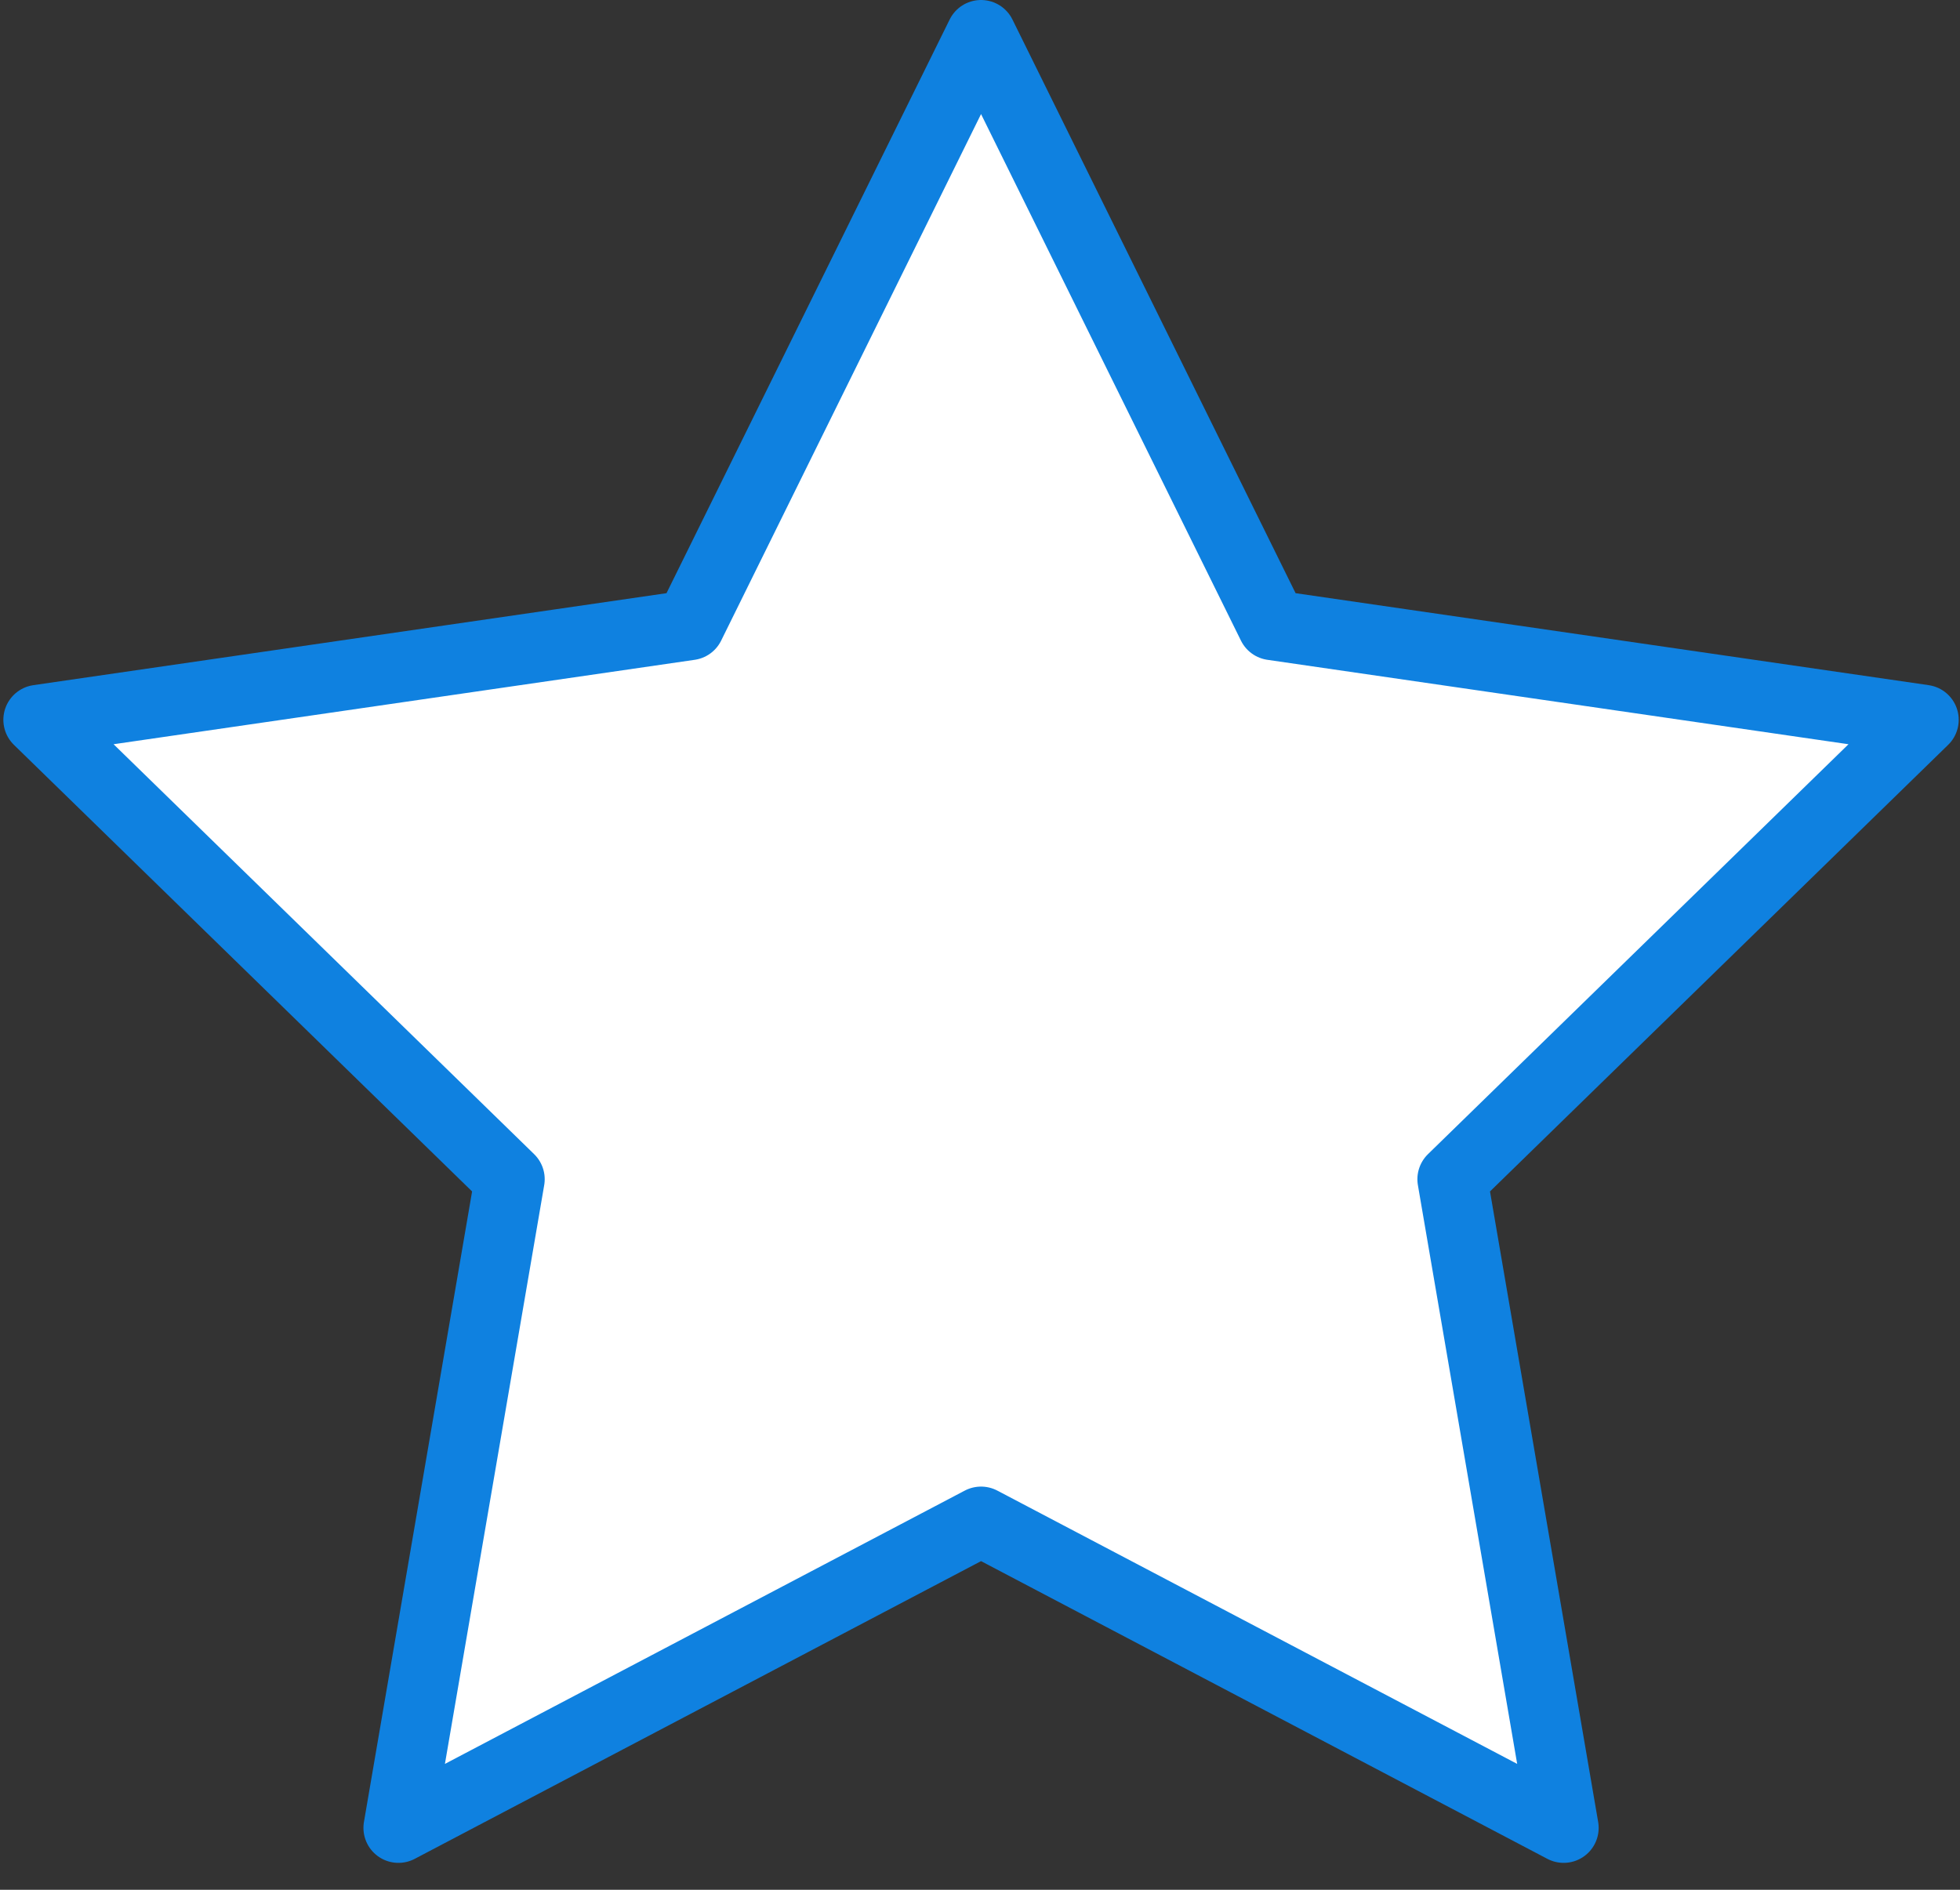 <?xml version="1.0" encoding="UTF-8" standalone="no"?>
<svg width="56px" height="54px" viewBox="0 0 56 54" version="1.1" xmlns="http://www.w3.org/2000/svg" xmlns:xlink="http://www.w3.org/1999/xlink" xmlns:sketch="http://www.bohemiancoding.com/sketch/ns">
    <rect x="0" y="0" width="56" height="54" fill="#333333" stroke="none"/>
    <!-- Generator: Sketch 3.2.2 (9983) - http://www.bohemiancoding.com/sketch -->
    <title>161 - Favorite (Webby)</title>
    <desc>Created with Sketch.</desc>
    <defs></defs>
    <g id="Page-1" stroke="none" stroke-width="1" fill="none" fill-rule="evenodd" sketch:type="MSPage">
        <g id="Icons" sketch:type="MSArtboardGroup" transform="translate(-1203, -2879)">
            <g id="161---Favorite-(Webby)" sketch:type="MSLayerGroup" transform="translate(1204, 2880)">
                <path d="M27.03,0 L35.353,16.864 L53.963,19.568 L40.497,32.696 L43.676,51.231 L27.03,42.479 L10.384,51.231 L13.563,32.696 L0.096,19.568 L18.707,16.864 L27.03,0 L27.03,0 Z" id="Fill-268" fill="#FFFFFF" sketch:type="MSShapeGroup"></path>
                <path d="M27.03,0 L35.353,16.864 L53.963,19.568 L40.497,32.696 L43.676,51.231 L27.03,42.479 L10.384,51.231 L13.563,32.696 L0.096,19.568 L18.707,16.864 L27.03,0 L27.03,0 Z" id="Stroke-269" stroke="#0F81E0" stroke-width="2" stroke-linecap="round" stroke-linejoin="round" sketch:type="MSShapeGroup"></path>
            </g>
        </g>
    </g>
</svg>
